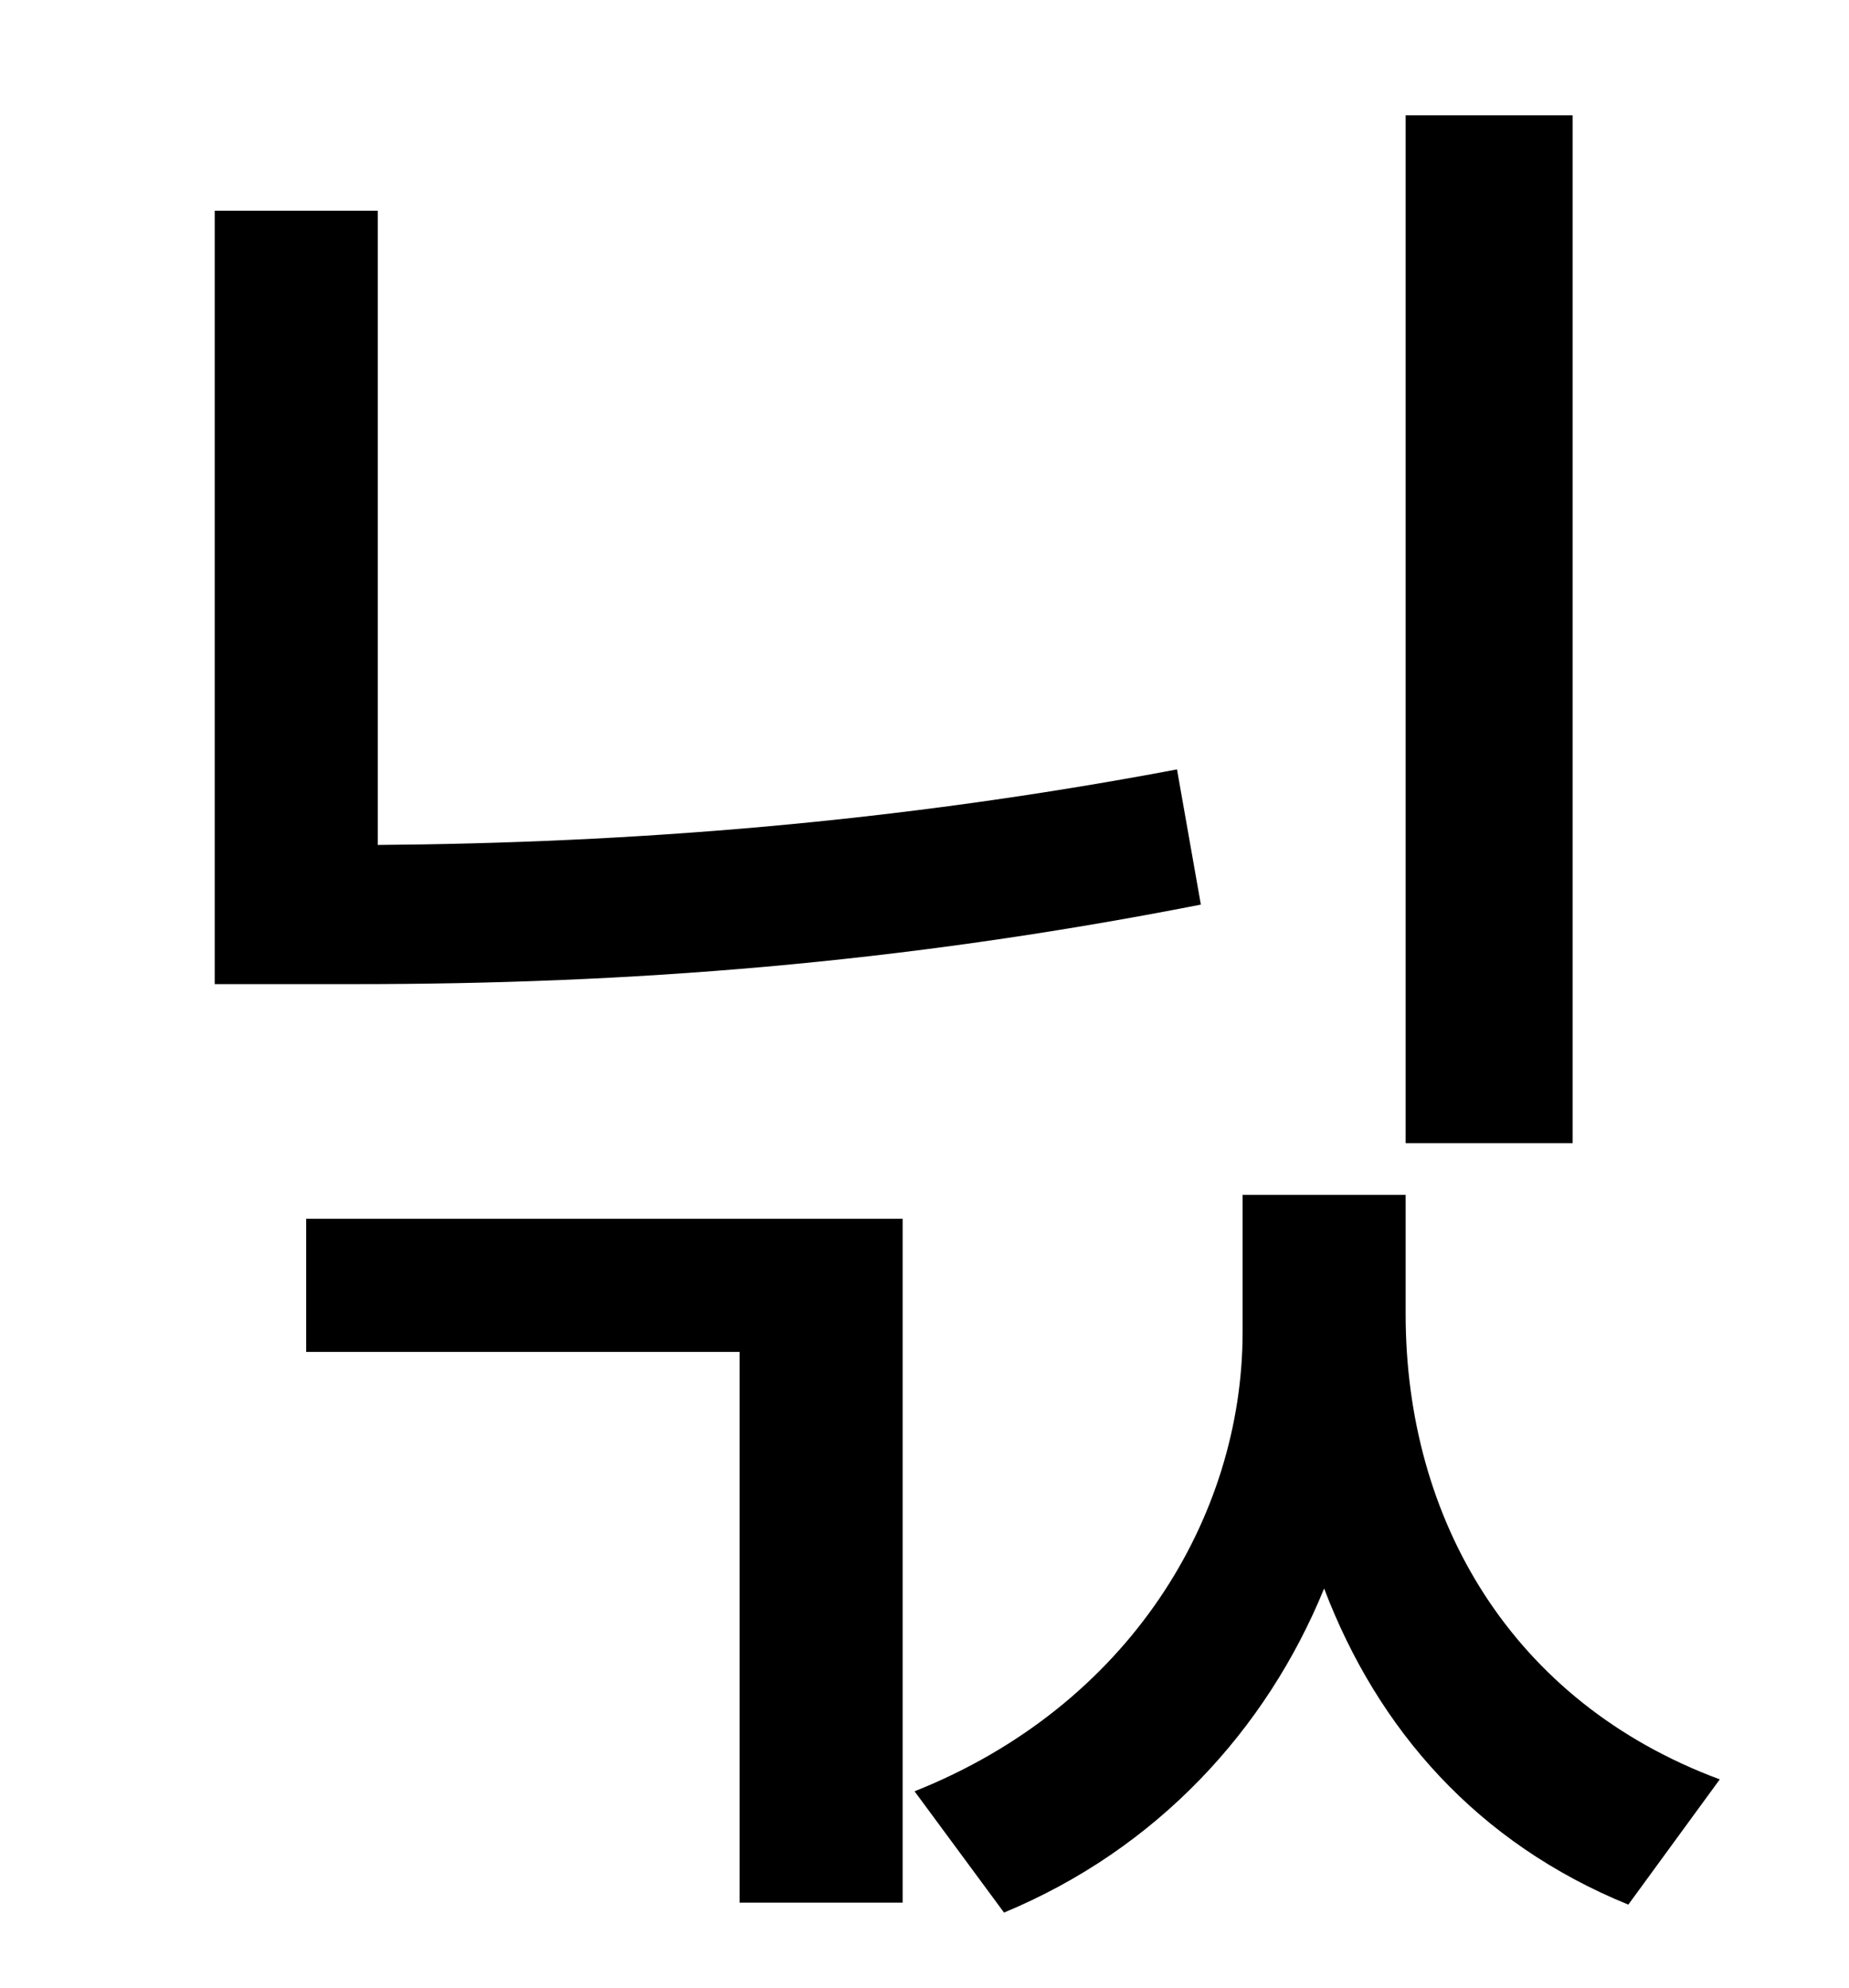 <?xml version="1.0" standalone="no"?>
<!DOCTYPE svg PUBLIC "-//W3C//DTD SVG 1.1//EN" "http://www.w3.org/Graphics/SVG/1.1/DTD/svg11.dtd" >
<svg xmlns="http://www.w3.org/2000/svg" xmlns:xlink="http://www.w3.org/1999/xlink" version="1.1" viewBox="-10 0 930 1000">
   <path fill="currentColor"
d="M781 58v517h-84v-517h84zM582 387l12 68c-153 30 -289 40 -425 40h-71v-389h82v319c127 -1 259 -11 402 -38zM144 680v-67h300v344h-82v-277h-218zM697 601v60c0 103 53 195 158 234l-46 63c-76 -31 -126 -88 -153 -159c-29 71 -84 131 -161 163l-45 -61
c108 -43 165 -138 165 -231v-69h82z" />
</svg>
